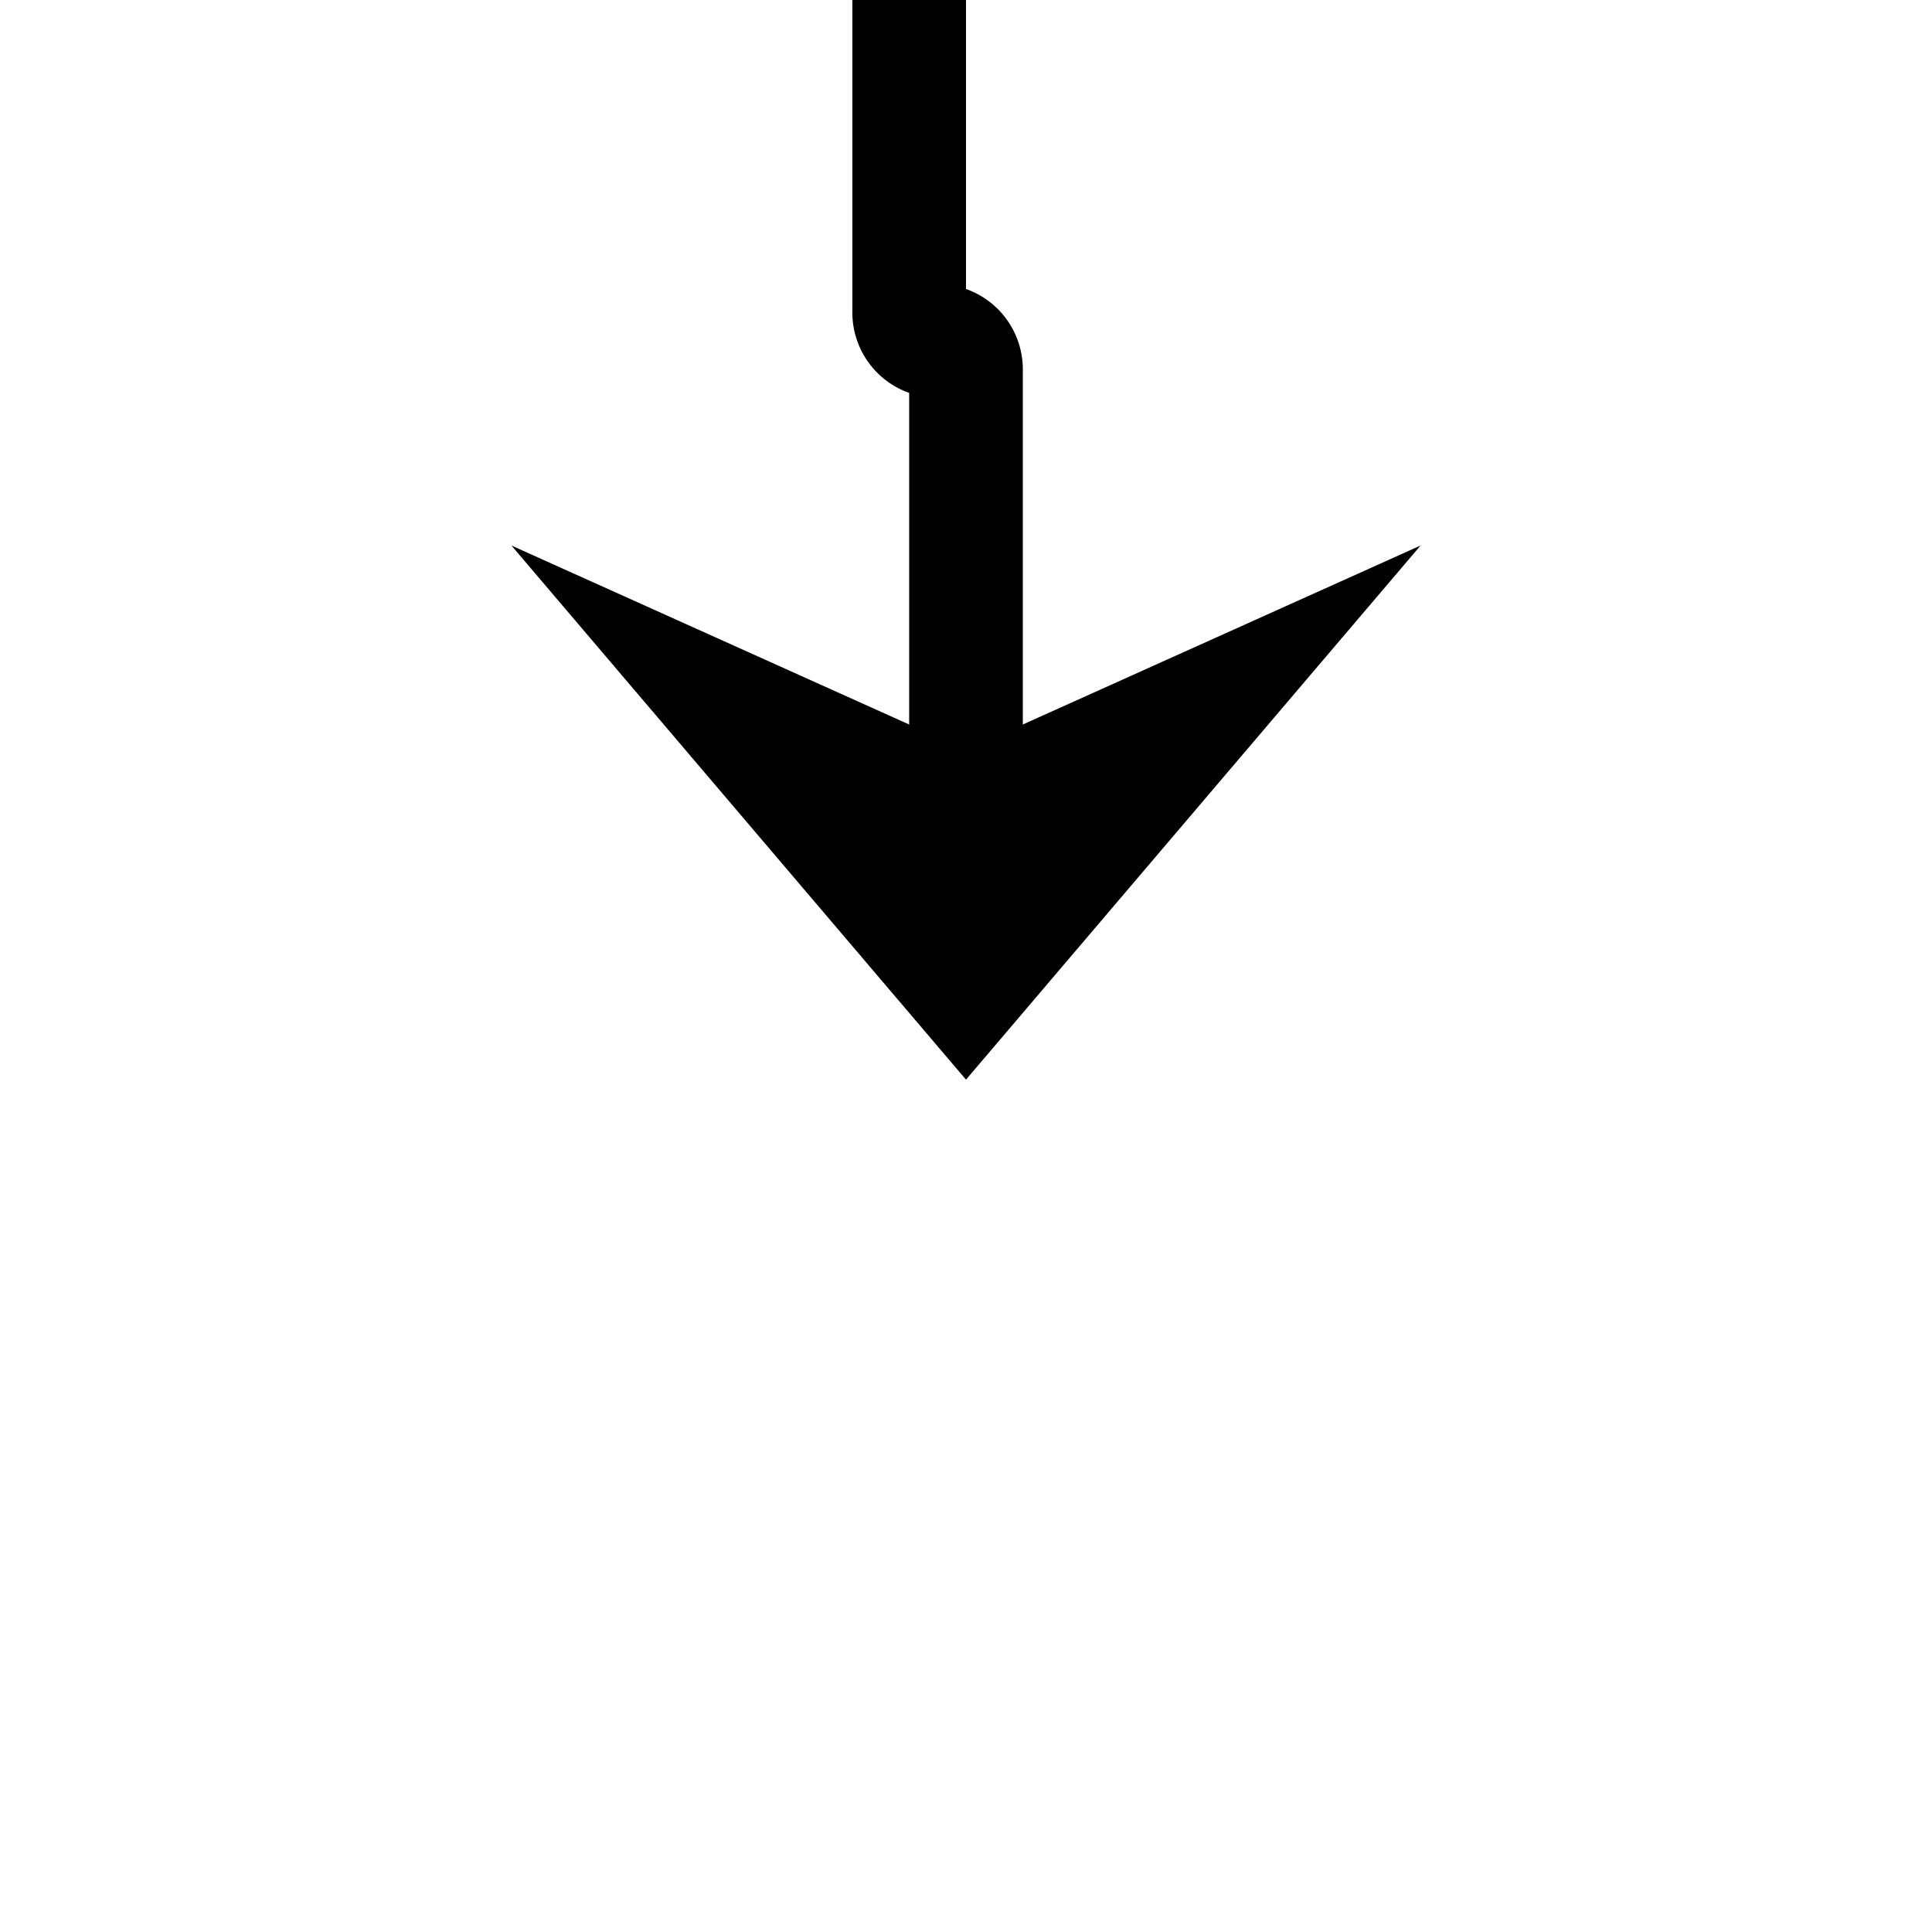 ﻿<?xml version="1.0" encoding="utf-8"?>
<svg version="1.1" xmlns:xlink="http://www.w3.org/1999/xlink" width="34px" height="34px" preserveAspectRatio="xMinYMid meet" viewBox="1015 1955  34 32" xmlns="http://www.w3.org/2000/svg">
  <defs>
    <mask fill="white" id="clip231">
      <path d="M 1014.5 1425  L 1047.5 1425  L 1047.5 1450  L 1014.5 1450  Z M 1014.5 902  L 1049 902  L 1049 1990  L 1014.5 1990  Z " fill-rule="evenodd" />
    </mask>
  </defs>
  <path d="M 1031 902  L 1031 1959.5  A 0.5 0.5 0 0 0 1031.5 1960 A 0.5 0.5 0 0 1 1032 1960.5 L 1032 1971  " stroke-width="2" stroke="#000000" fill="none" mask="url(#clip231)" />
  <path d="M 1024 1963.6  L 1032 1973  L 1040 1963.6  L 1032 1967.2  L 1024 1963.6  Z " fill-rule="nonzero" fill="#000000" stroke="none" mask="url(#clip231)" />
</svg>